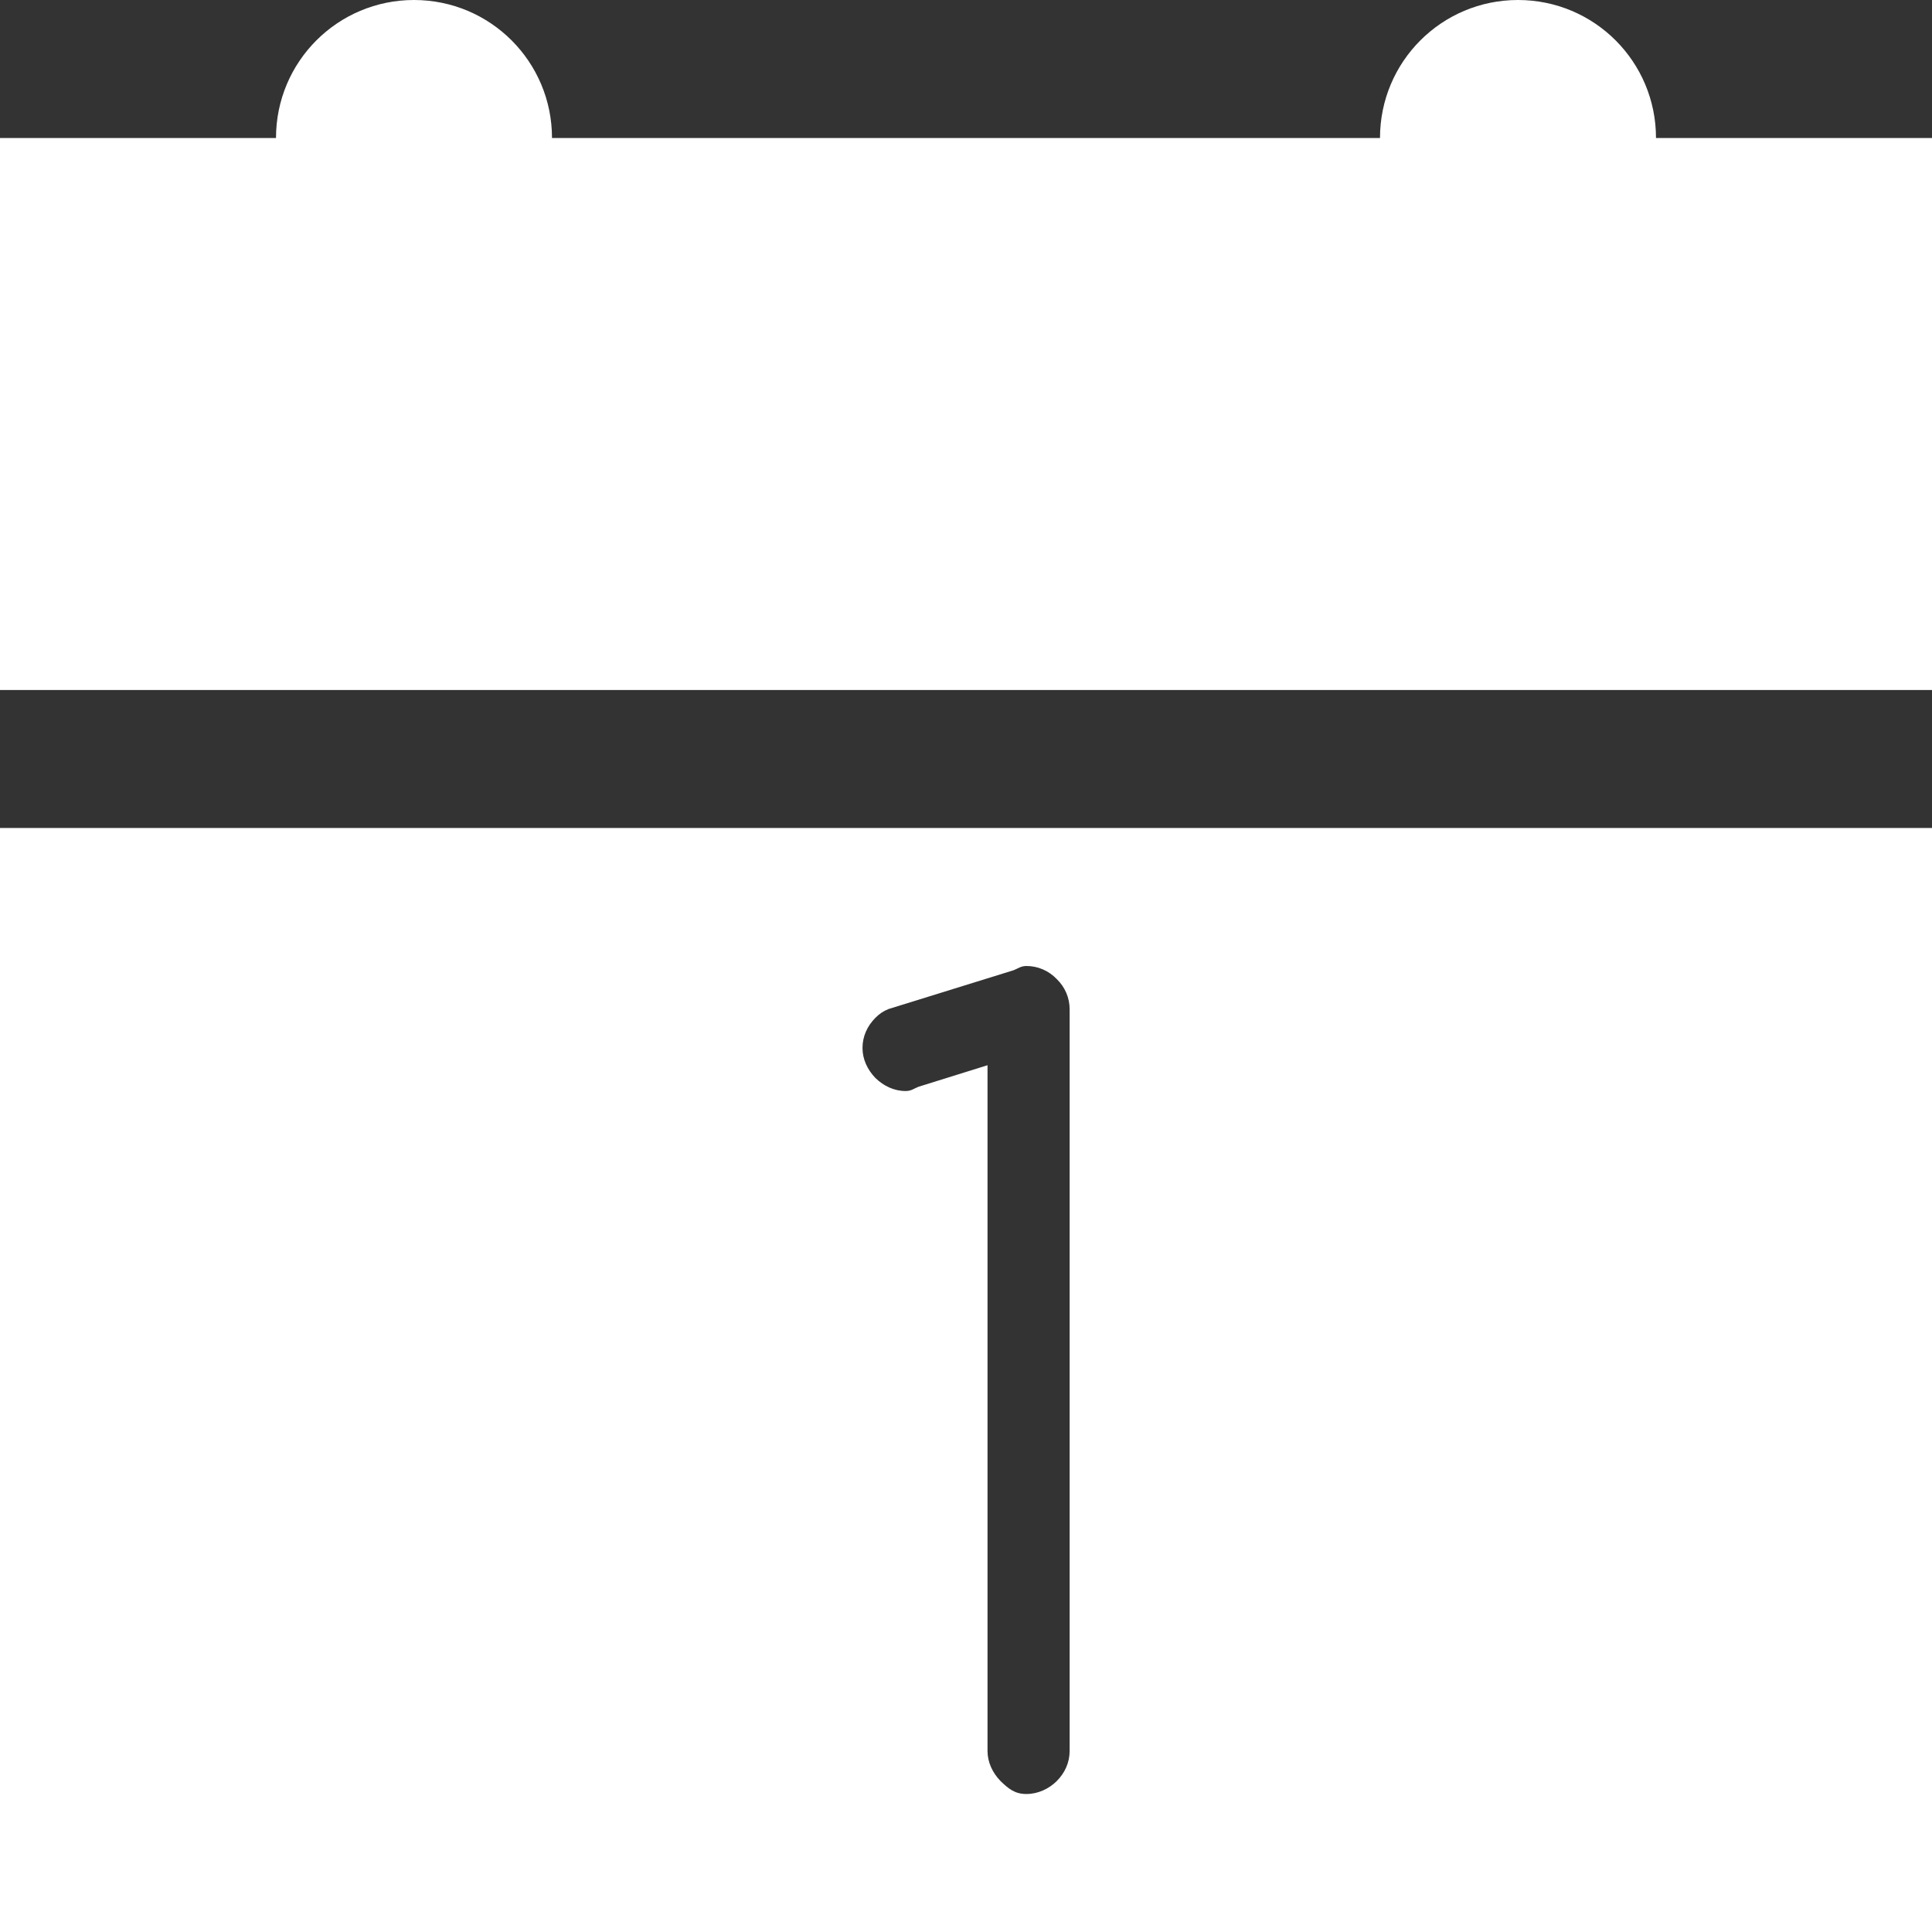 <?xml version="1.0" encoding="UTF-8" standalone="no"?>
<!-- Created with Inkscape (http://www.inkscape.org/) -->

<svg
   xmlns:dc="http://purl.org/dc/elements/1.1/"
   xmlns:cc="http://creativecommons.org/ns#"
   xmlns:rdf="http://www.w3.org/1999/02/22-rdf-syntax-ns#"
   xmlns:svg="http://www.w3.org/2000/svg"
   xmlns="http://www.w3.org/2000/svg"
   version="1.1"
   width="14"
   height="14"
   viewBox="0 0 14 14"
   id="Layer_1"
   xml:space="preserve"><rect x="0" y="0" width="14" height="14" fill="#333333" stroke="none"/><defs
     id="defs37" /><path
     d="M 12,1 C 12,0.447 11.553,0 11,0 10.447,0 10,0.447 10,1 H 4 C 4,0.447 3.553,0 3,0 2.447,0 2,0.447 2,1 H 0 V 5 H 14 V 1 h -2 z"
     id="path3"
     style="fill:#ffffff" /><g
     id="g5"
     style="fill:#ffffff" /><g
     id="g7"
     style="fill:#ffffff" /><g
     id="g9"
     style="fill:#ffffff" /><g
     id="g11"
     style="fill:#ffffff" /><g
     id="g13"
     style="fill:#ffffff" /><g
     id="g15"
     style="fill:#ffffff" /><g
     id="g17"
     style="fill:#ffffff" /><g
     id="g19"
     style="fill:#ffffff" /><g
     id="g21"
     style="fill:#ffffff" /><g
     id="g23"
     style="fill:#ffffff" /><g
     id="g25"
     style="fill:#ffffff" /><g
     id="g27"
     style="fill:#ffffff" /><g
     id="g29"
     style="fill:#ffffff" /><g
     id="g31"
     style="fill:#ffffff" /><g
     id="g33"
     style="fill:#ffffff" /><path
     d="m 0,6 0,8 14,0 0,-8 -14,0 z m 7.438,1 c 0.083,6e-6 0.161,0.034 0.219,0.094 0.06,0.058 0.094,0.136 0.094,0.219 l 0,5.375 c -1.8e-6,0.083 -0.034,0.159 -0.094,0.219 C 7.599,12.964 7.52,13 7.438,13 7.355,13 7.31,12.964 7.25,12.906 7.192,12.846 7.156,12.77 7.156,12.688 l 0,-4.969 -0.5,0.156 C 6.619,7.89 6.603,7.906 6.562,7.906 6.48,7.906 6.404,7.87 6.344,7.812 6.286,7.752 6.25,7.676 6.25,7.594 6.25,7.511 6.284,7.435 6.344,7.375 6.374,7.345 6.4,7.328 6.438,7.312 L 7.344,7.031 C 7.376,7.019 7.397,7 7.438,7 z"
     id="rect3002"
     style="fill:#ffffff;fill-opacity:1;fill-rule:nonzero;stroke:none" /></svg>
